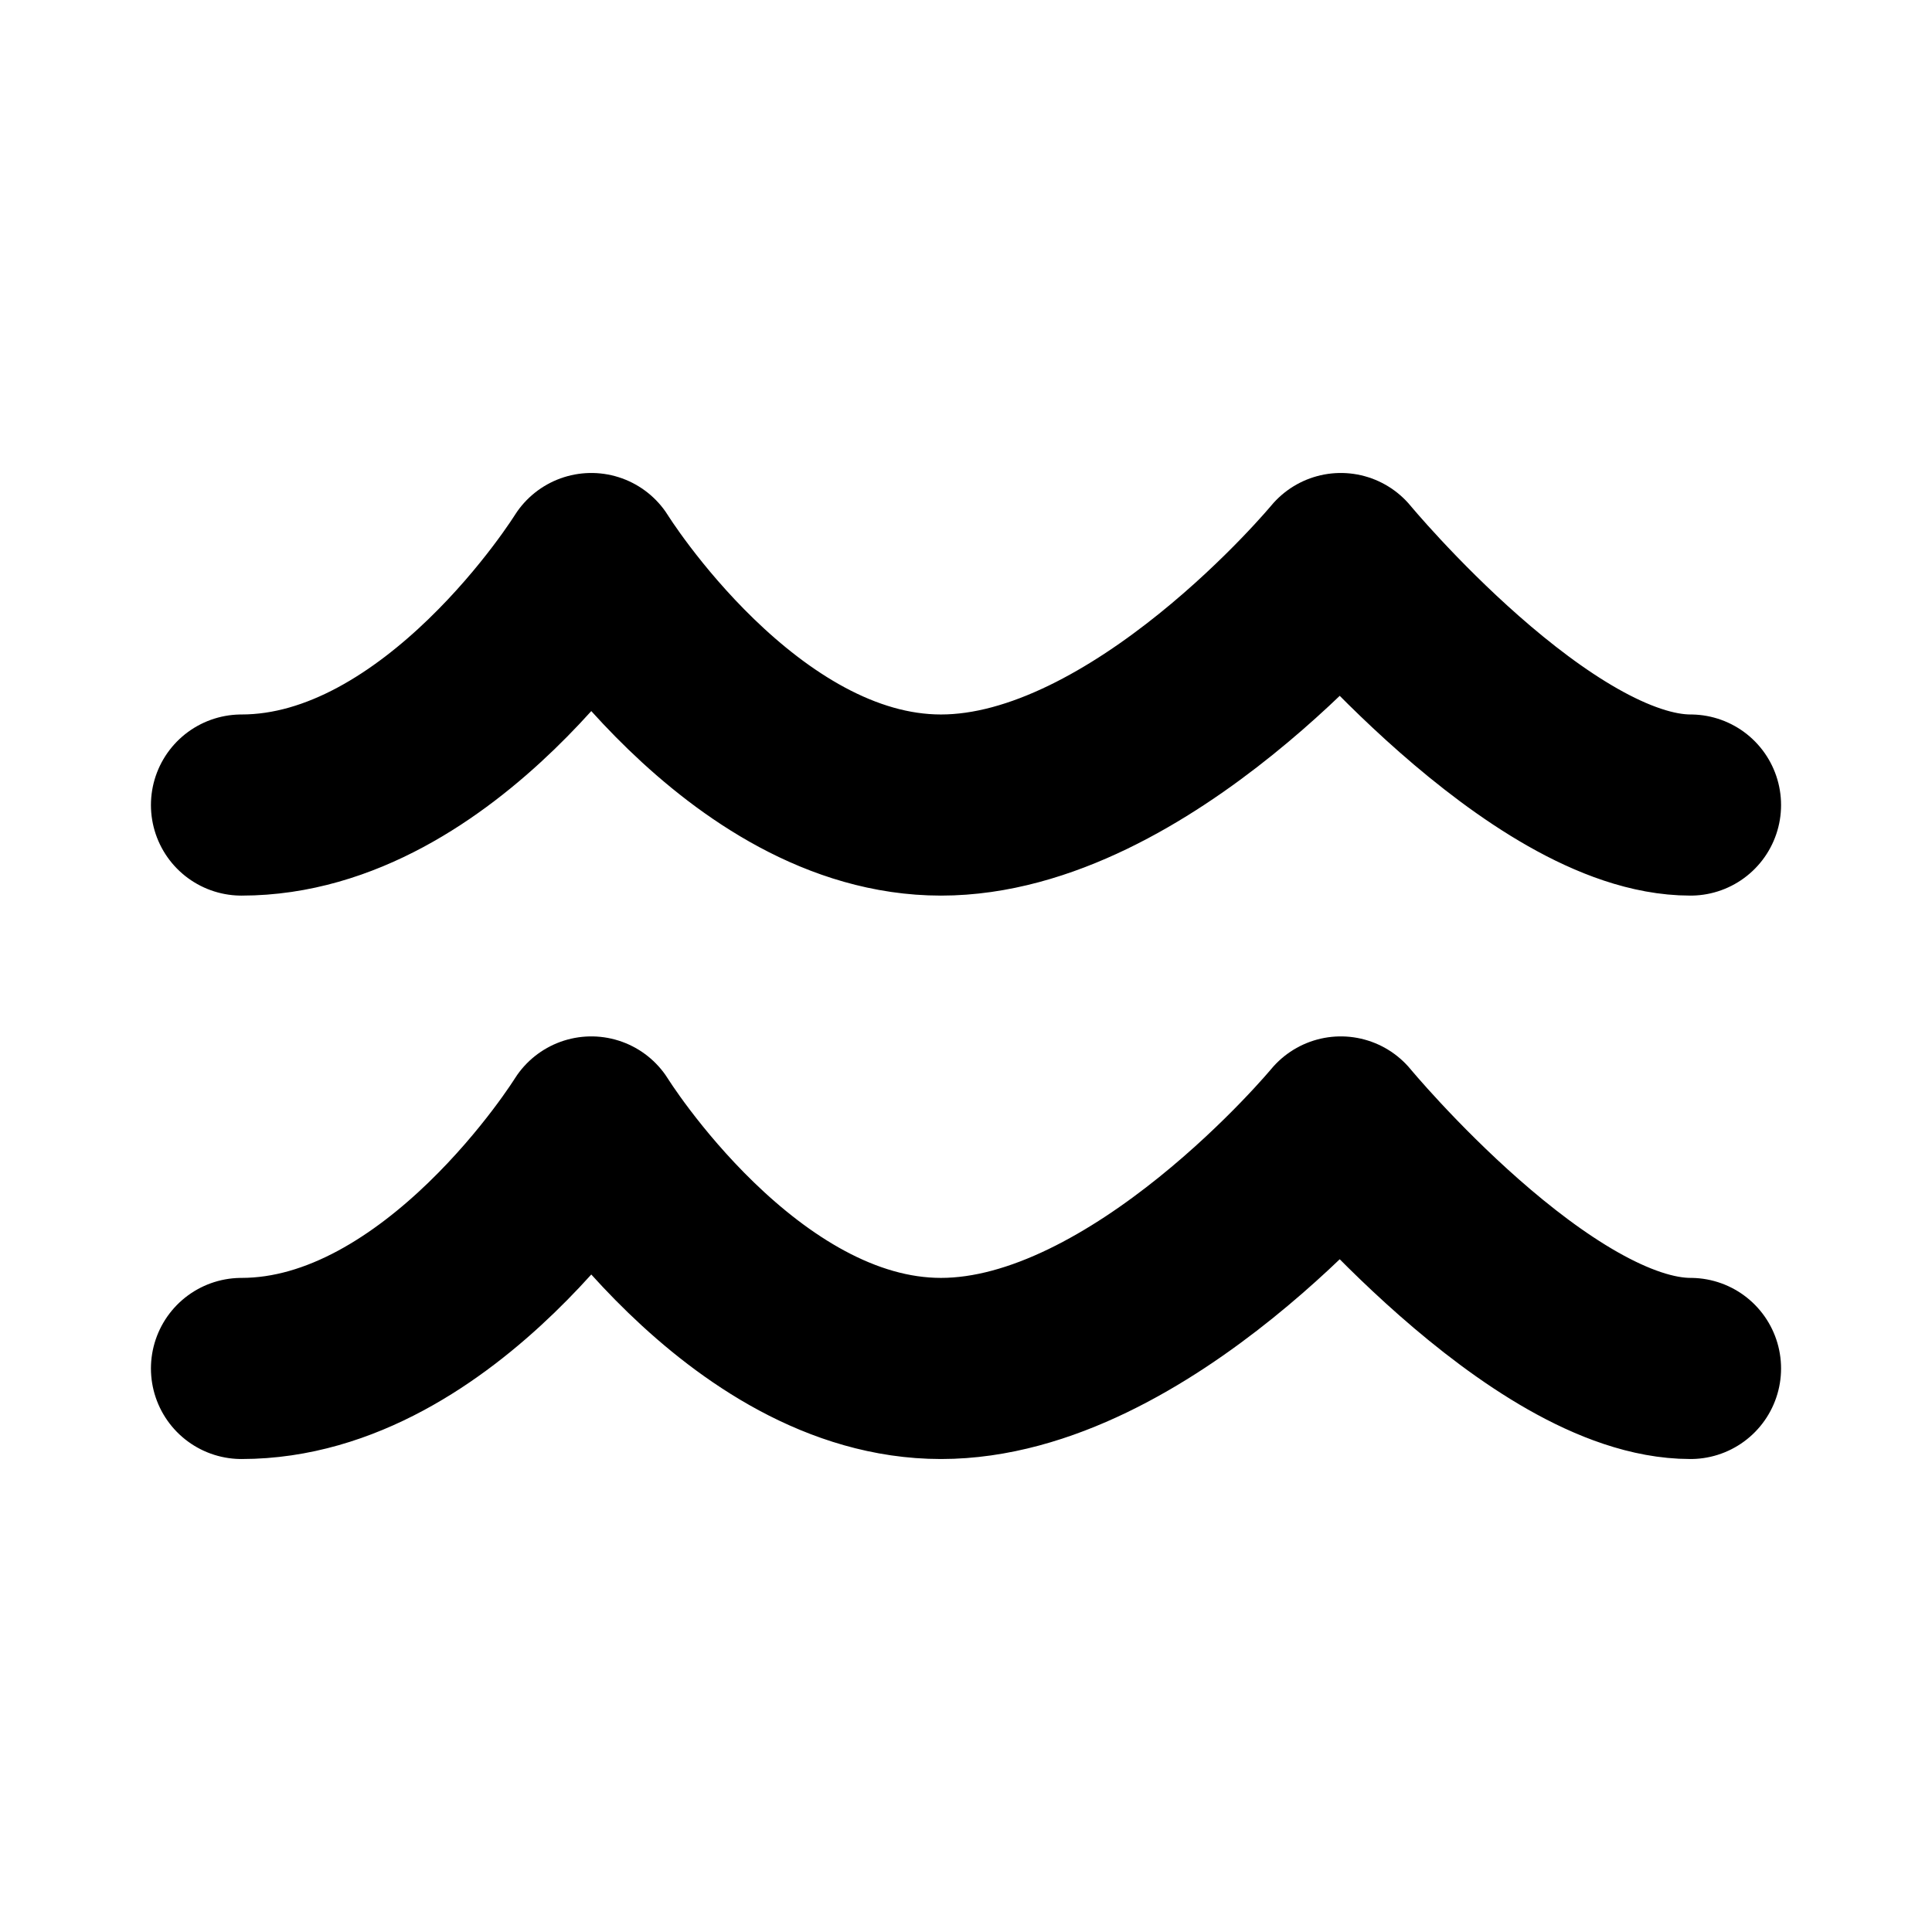 <svg width="16" height="16" viewBox="0 0 16 16" fill="none" xmlns="http://www.w3.org/2000/svg">
<path d="M2 6.667C3.655 6.667 4.897 4.667 4.897 4.667C4.897 4.667 6.138 6.667 7.793 6.667C9.448 6.667 11.104 4.667 11.104 4.667C11.104 4.667 12.759 6.667 14 6.667" stroke="black" stroke-width="1.5" stroke-linecap="round" stroke-linejoin="round"/>
<path d="M2 11.333C3.655 11.333 4.897 9.333 4.897 9.333C4.897 9.333 6.138 11.333 7.793 11.333C9.448 11.333 11.104 9.333 11.104 9.333C11.104 9.333 12.759 11.333 14 11.333" stroke="black" stroke-width="1.5" stroke-linecap="round" stroke-linejoin="round"/>
</svg>

